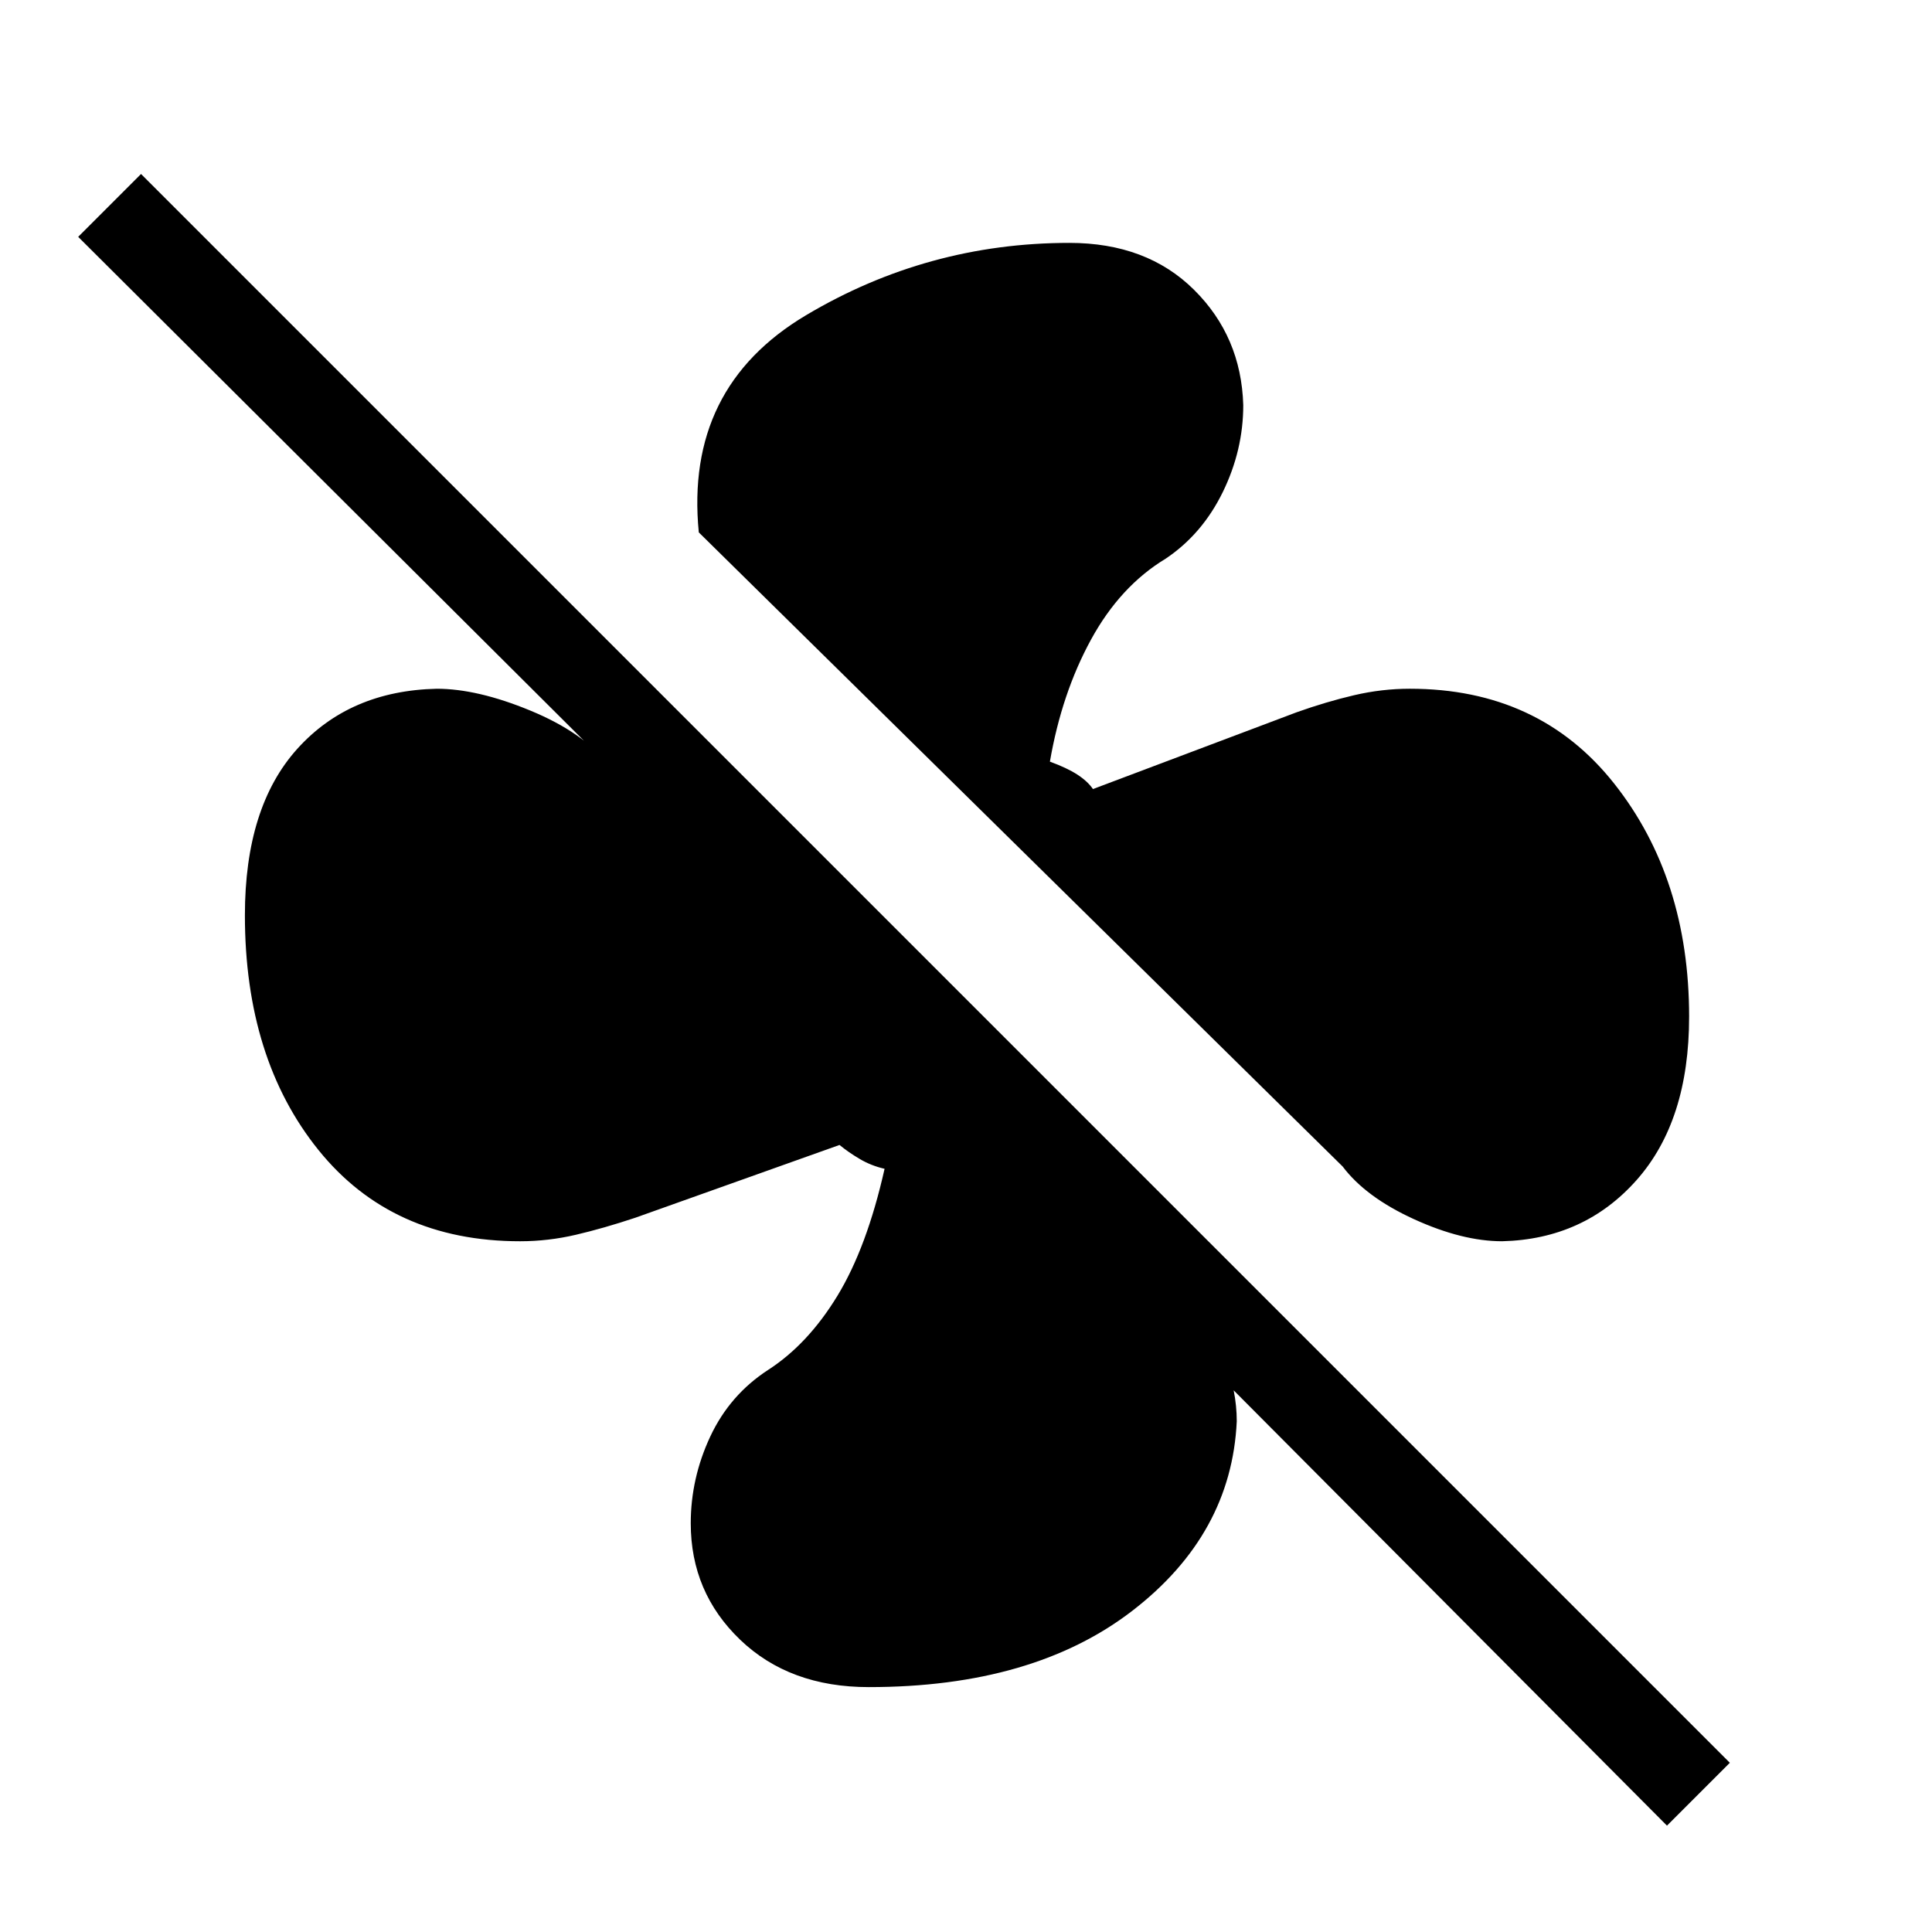 <svg xmlns="http://www.w3.org/2000/svg" height="48" viewBox="0 -960 960 960" width="48"><path d="M839.31-454.77q0 51.69-26.08 81.12-26.08 29.42-66.85 30.42-19.76 0-43.76-10.96-24-10.96-35.47-26.19L347.23-695.46q-7.08-72 53.31-107.92 60.38-35.93 130.84-35.93 38.39 0 61.89 23.27t24.5 57.35q0 22.38-10.19 43.23-10.2 20.84-28.27 33-22.69 13.69-37.23 40.34-14.54 26.66-20.39 60.58 8.46 3.08 13.62 6.42 5.15 3.35 7.77 7.2l101.23-38.16q14.69-5.23 28.5-8.46 13.81-3.23 27.73-3.23 64.23 0 101.5 47.08 37.27 47.07 37.27 115.92Zm-11 401.92L613-269.15q.77 3.84 1.15 7.69.39 3.84.39 7.69-2.62 56.15-51.85 94.12-49.23 37.96-131 37.96-39.38 0-63.92-23.54t-24.54-57.85q0-22.38 9.69-43.11 9.7-20.73 28.77-33.12 19.77-12.77 34.43-36.84 14.65-24.08 23.42-63.08-6.69-1.54-12.35-4.89-5.65-3.34-10.04-6.96l-101.46 36.16q-15.69 5.23-29.5 8.46-13.81 3.23-27.73 3.23-63.69 0-100.23-45.35-36.54-45.34-36.54-116.65 0-53.77 26-82.65 26-28.89 69.31-29.89 20.31 0 46.62 10.89 26.3 10.88 38.3 26.65L38.85-842.31l31.23-31.23L859.54-84.08l-31.23 31.23Z"/></svg>